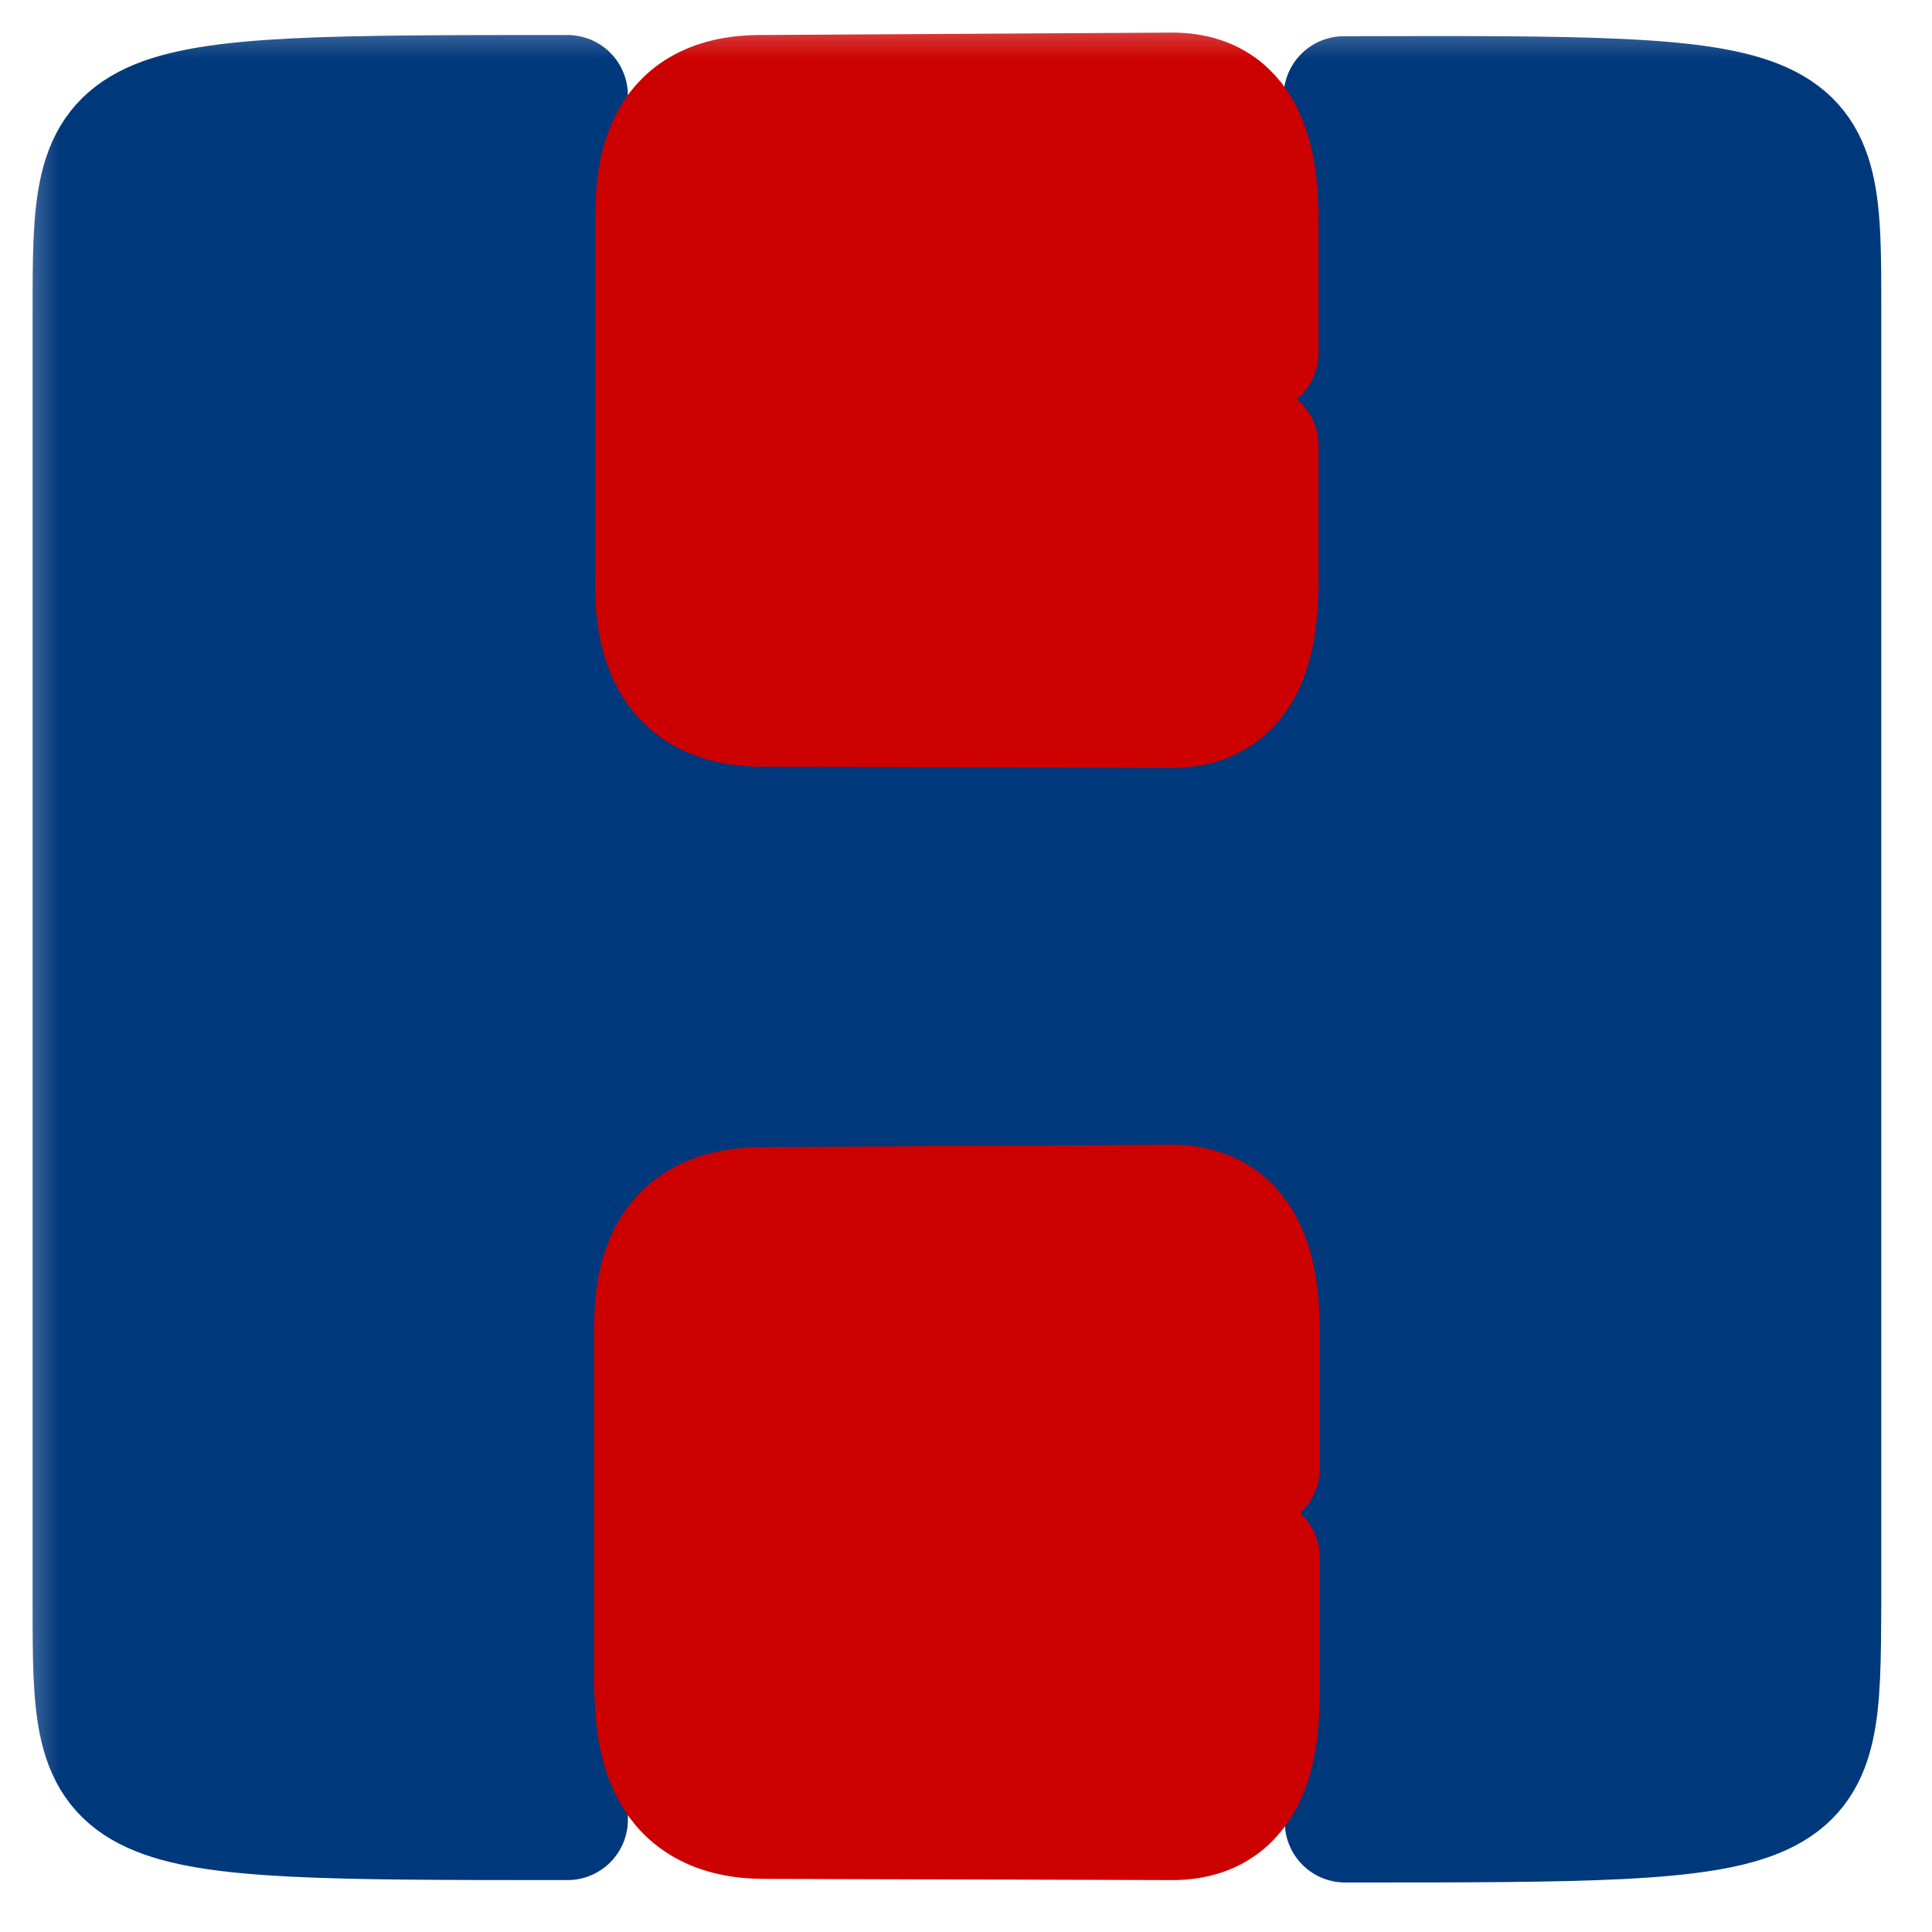 <svg xmlns="http://www.w3.org/2000/svg" viewBox="0 0 16 16" id="logo" aria-hidden="true" role="img">
  <defs>
    <radialGradient id="b" cx="2.3%" cy="2.3%" r="69.6%" fx="32.32%" fy="32.32%" gradientUnits="objectBoundingBox">
      <stop offset="0%" stop-color="#fff" stop-opacity="0" />
      <stop offset="100%" stop-color="#fff" stop-opacity=".69" />
    </radialGradient>
    <pattern id="a" width="6" height="6" stroke="none" patternTransform="scale(.03)" patternUnits="userSpaceOnUse">
      <rect width="100%" height="100%" fill="#aaa" />
      <path fill="#fff" d="M5 0H6L0 6V5zM6 5V6H5z" />
    </pattern>
    <filter id="d">
      <feDiffuseLighting in="SourceGraphic" lighting-color="#fff" result="light">
        <fePointLight y="-1" z="4" />
      </feDiffuseLighting>
      <feComposite in="SourceGraphic" in2="light" k1="2" operator="arithmetic" />
      <feDropShadow dx=".03" dy=".03" stdDeviation=".03" />
    </filter>
    <mask id="c">
      <rect width="100%" height="100%" fill="url(#a)" />
      <rect width="100%" height="100%" fill="url(#b)" />
    </mask>
  </defs>
  <g filter="url(#d)" mask="url(#c)">
    <path class="blue" fill="#00387c" stroke="#00387c" stroke-linecap="round" stroke-linejoin="round"
      color-rendering="optimizeQuality" shape-rendering="geometricPrecision" vector-effect="non-scaling-stroke"
      d="M7.42 9.3H6.22C5.3 9.35 4.76 9.5 4.7 11.07V15.07C.77 15.07.77 15.07.77 13.28V2.59C.77.79.77.79 4.7.79V4.79C4.7 6.24 5.3 6.5 6.21 6.55H9.63C10.55 6.49 11.13 6.25 11.13 4.78V.8C15.1.79 15.08.79 15.08 2.58V13.28C15.07 15.09 15.1 15.09 11.14 15.09V11.07C11.14 9.5 10.54 9.35 9.63 9.3ZM7.42 9.3" />
    <path class="red" fill="#cd0000" stroke="#cd0000" stroke-linecap="round" stroke-linejoin="round"
      color-rendering="optimizeQuality" shape-rendering="geometricPrecision" vector-effect="non-scaling-stroke"
      d="M7.92 3.7C7.42 3.7 7.42 2.92 7.94 2.92H10.42V1.9C10.42 1.54 10.42.77 9.71.77L6.3.79C5.43.79 5.43 1.5 5.43 1.86V4.72C5.42 5.08 5.42 5.85 6.32 5.85L9.7 5.86C10.42 5.86 10.42 5.1 10.42 4.73V3.69ZM7.93 12.9C7.43 12.9 7.43 12.16 7.95 12.16H10.43V11.1C10.43 10.75 10.43 9.98 9.7 9.98L6.32 10C5.42 10 5.42 10.72 5.42 11.07V13.93C5.43 14.29 5.43 15.06 6.33 15.06L9.71 15.07C10.43 15.07 10.43 14.3 10.43 13.94V12.9ZM7.93 12.9" />
  </g>
</svg>